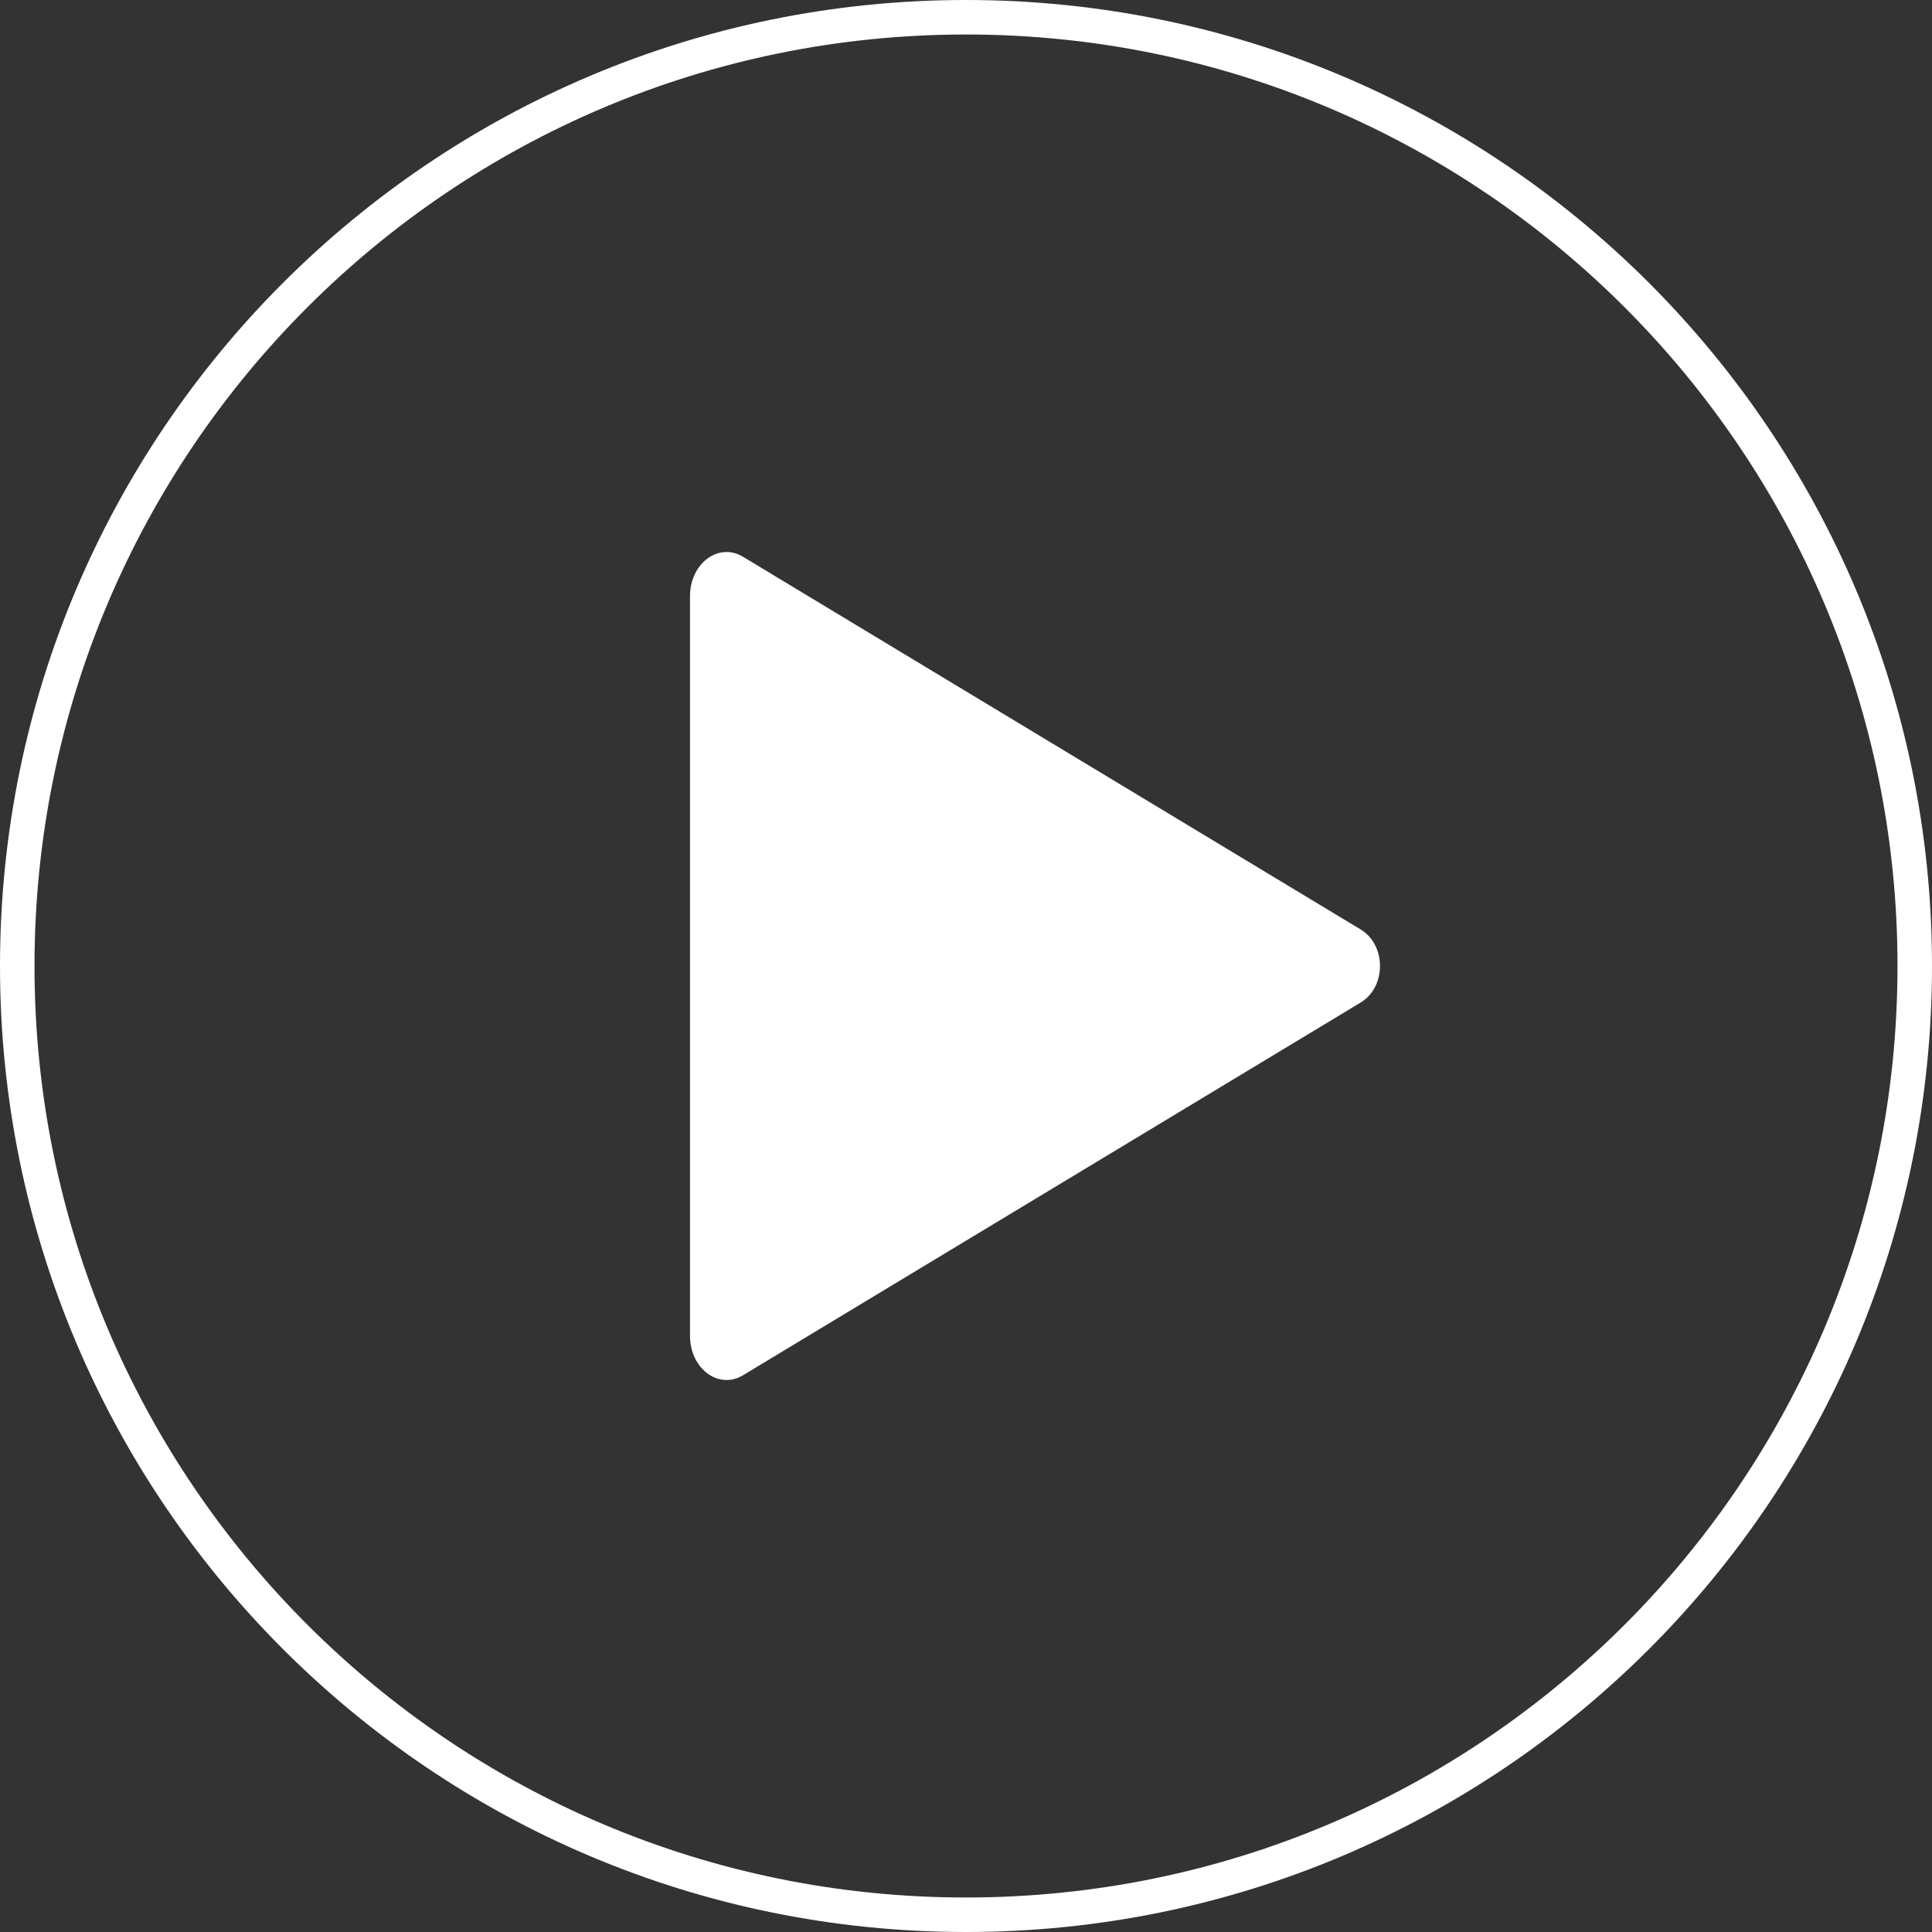 <svg width="56" height="56" viewBox="0 0 56 56" fill="none" xmlns="http://www.w3.org/2000/svg">
<rect x="0" y="0" width="56" height="56" fill="#333333" stroke="none"/>
<path d="M55.5 28C55.5 43.188 43.188 55.5 28 55.5C12.812 55.5 0.5 43.188 0.5 28C0.5 12.812 12.812 0.5 28 0.5C43.188 0.5 55.5 12.812 55.5 28Z" stroke="white"/>
<path fill-rule="evenodd" clip-rule="evenodd" d="M39.439 26.941L21.534 16.137C20.829 15.712 20 16.33 20 17.28V38.719C20 39.67 20.829 40.289 21.534 39.864L39.439 29.059C40.187 28.608 40.187 27.392 39.439 26.941Z" fill="white"/>
</svg>
